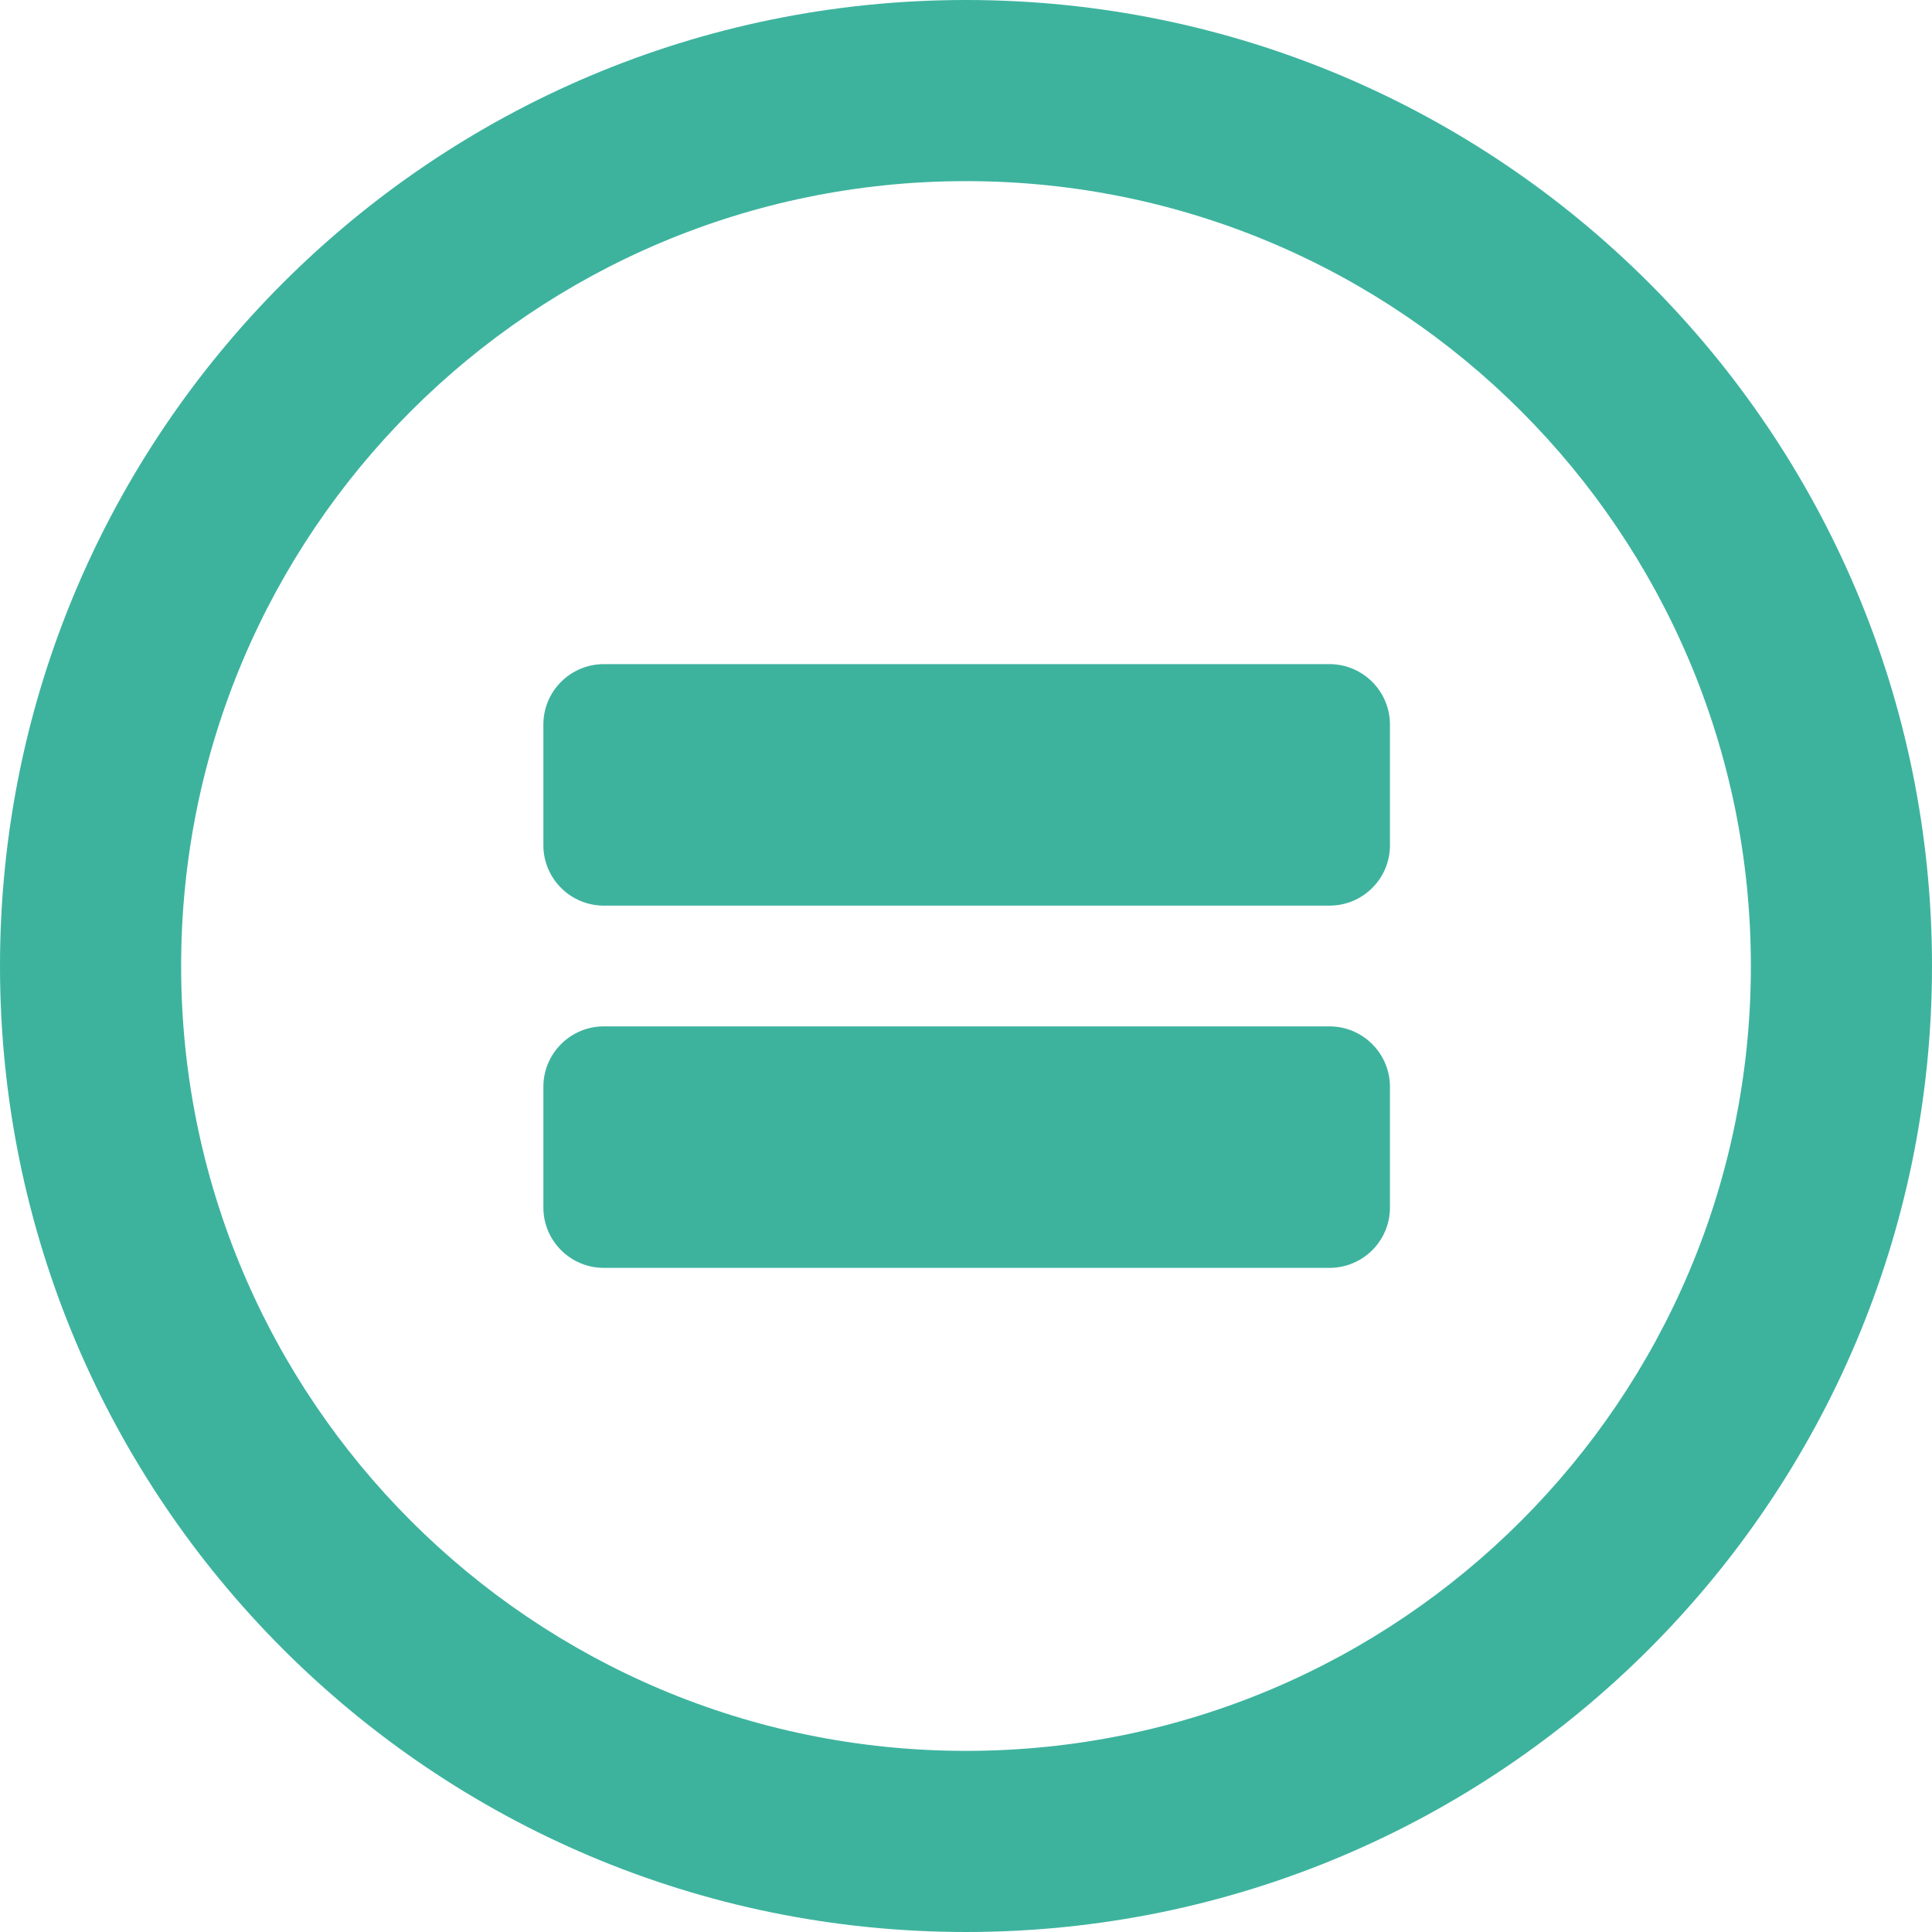 <?xml version="1.0" encoding="iso-8859-1"?>
<!-- Generator: Adobe Illustrator 19.0.0, SVG Export Plug-In . SVG Version: 6.00 Build 0)  -->
<svg version="1.1" id="Layer_1" xmlns="http://www.w3.org/2000/svg" xmlns:xlink="http://www.w3.org/1999/xlink" x="0px" y="0px"
	 viewBox="0 0 286.054 286.054" style="enable-background:new 0 0 286.054 286.054;" xml:space="preserve">
<g>
	<path style="fill:#3DB39E;" d="M196.841,98.331H89.41c-4.943,0-8.957,4.005-8.957,8.939v17.878c0,4.943,4.014,8.939,8.957,8.939
		h107.431c4.952,0,8.957-3.996,8.957-8.939V107.27C205.789,102.345,201.784,98.331,196.841,98.331z M143.027,0
		C64.04,0,0,64.04,0,143.027c0,78.996,64.04,143.027,143.027,143.027s143.027-64.031,143.027-143.027
		C286.054,64.04,222.014,0,143.027,0z M143.027,259.236c-64.183,0-116.209-52.026-116.209-116.209S78.844,26.818,143.027,26.818
		s116.209,52.026,116.209,116.209S207.21,259.236,143.027,259.236z M196.841,151.966H89.41c-4.943,0-8.957,4.005-8.957,8.939v17.878
		c0,4.943,4.014,8.939,8.957,8.939h107.431c4.952,0,8.957-3.996,8.957-8.939v-17.878
		C205.789,155.98,201.784,151.966,196.841,151.966z"/>
</g>
<g>
</g>
<g>
</g>
<g>
</g>
<g>
</g>
<g>
</g>
<g>
</g>
<g>
</g>
<g>
</g>
<g>
</g>
<g>
</g>
<g>
</g>
<g>
</g>
<g>
</g>
<g>
</g>
<g>
</g>
</svg>
